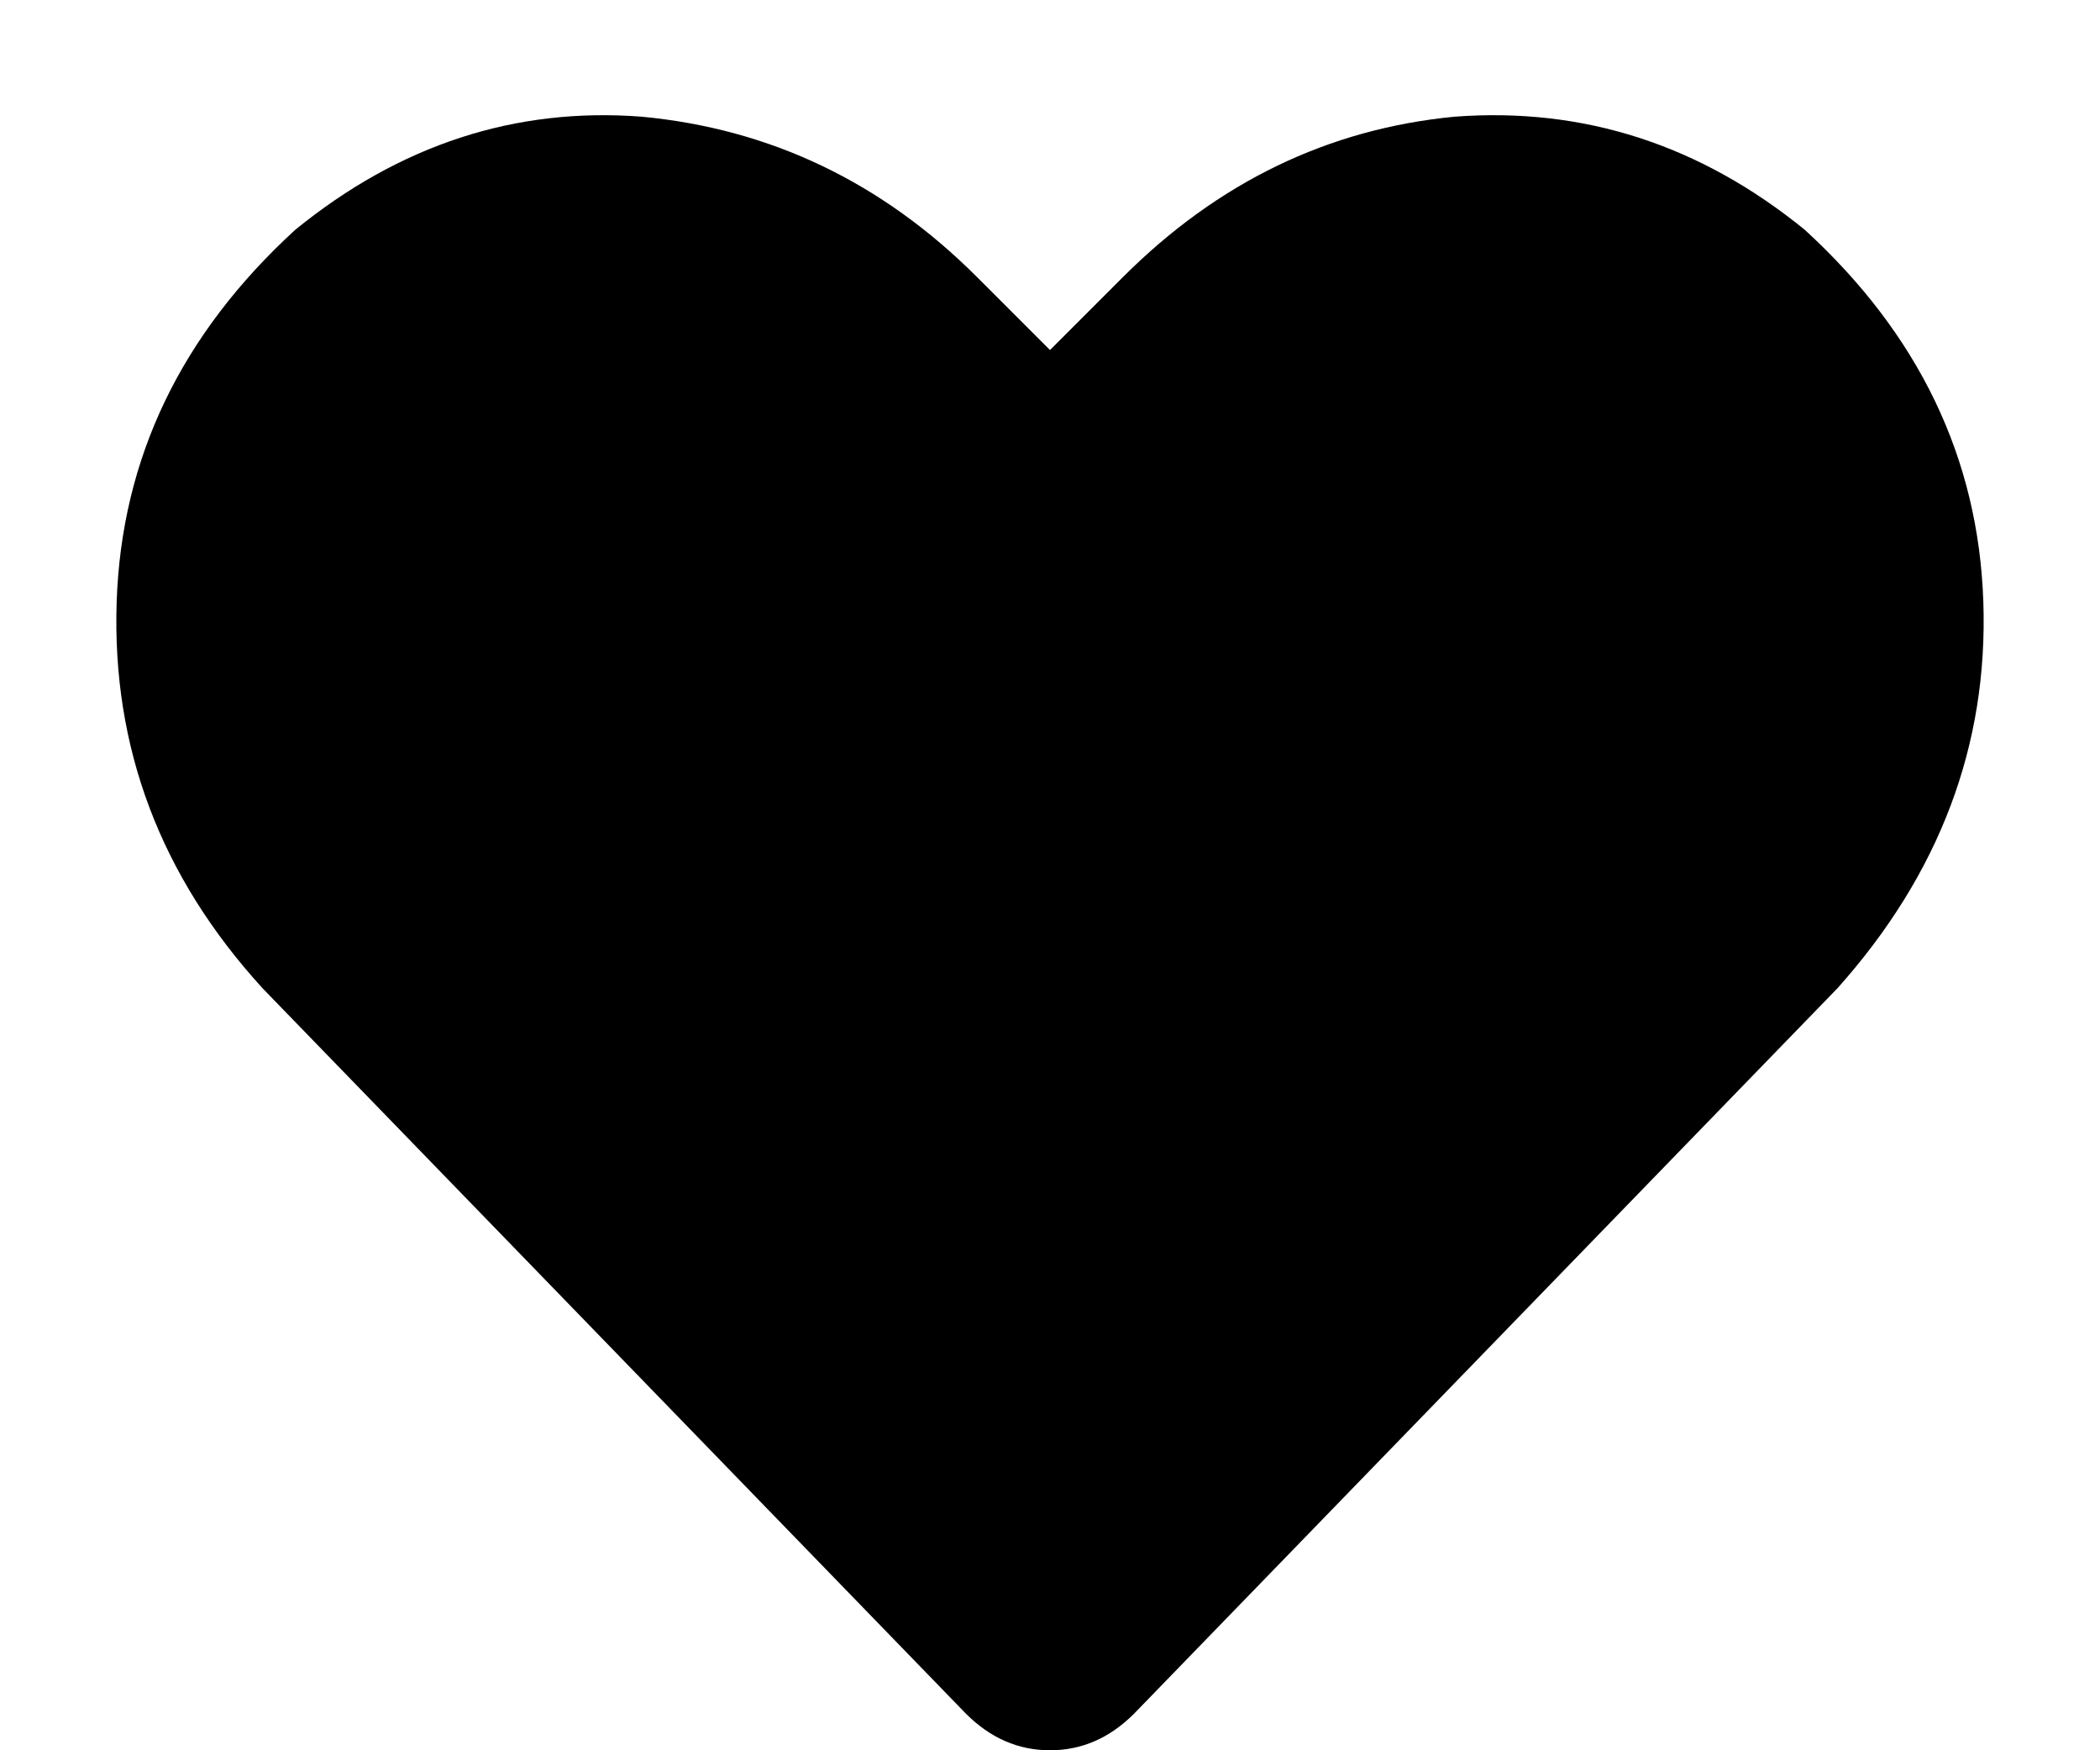 <svg width="18" height="15" viewBox="0 0 18 15" fill="none" xmlns="http://www.w3.org/2000/svg">
<path d="M15.75 8.469L9.719 14.688C9.51 14.896 9.271 15 9 15C8.729 15 8.49 14.896 8.281 14.688L2.25 8.469C1.375 7.51 0.958 6.406 1 5.156C1.042 3.927 1.552 2.865 2.531 1.969C3.427 1.24 4.417 0.917 5.5 1C6.604 1.104 7.562 1.562 8.375 2.375L9 3L9.625 2.375C10.438 1.562 11.385 1.104 12.469 1C13.573 0.917 14.573 1.24 15.469 1.969C16.448 2.865 16.958 3.927 17 5.156C17.042 6.385 16.625 7.49 15.75 8.469Z" fill="black"/>
</svg>
